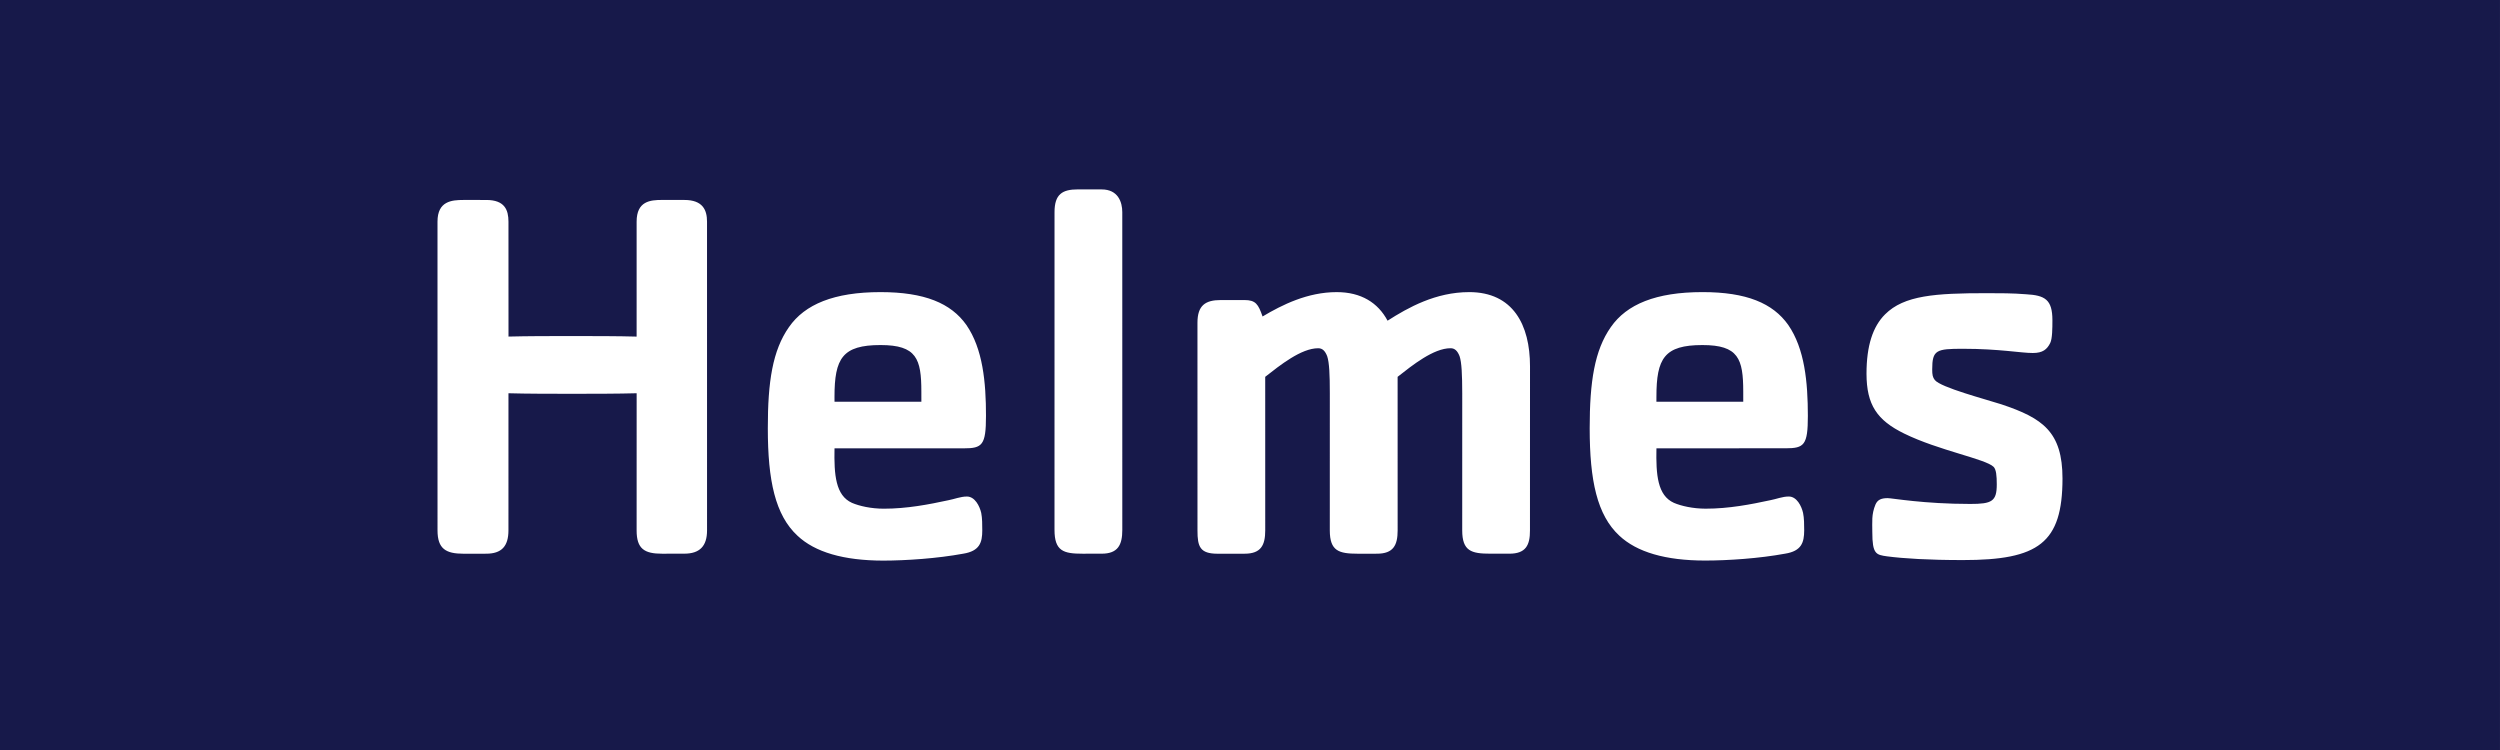 <?xml version="1.0" encoding="UTF-8" standalone="no"?>
<!-- Created with Inkscape (http://www.inkscape.org/) -->
<svg id="svg2" xmlns:rdf="http://www.w3.org/1999/02/22-rdf-syntax-ns#" xmlns="http://www.w3.org/2000/svg" xml:space="preserve" height="106.3" width="354.33" version="1.1" xmlns:cc="http://creativecommons.org/ns#" xmlns:dc="http://purl.org/dc/elements/1.1/"><rect width="100%" height="100%" fill="#808080" stroke="none"/><g id="g10" transform="matrix(1.25,0,0,-1.25,0,106.299)"><g id="g12" fill-rule="nonzero"><path id="path14" fill="#17194a" d="m0,85.039,283.46,0v-85.039h-283.46v85.039z"/><path id="path16" fill="#FFF" d="m77.59,62.367-2.522,0.002c-1.321-0.003-2.886-0.123-2.884-2.465l-0.001-13.031c-2.162,0.061-4.567,0.058-7.264,0.063-2.706,0-5.106-0.004-7.263-0.06l-0.003,13.031c-0.002,1.318-0.417,2.461-2.52,2.458l-2.581,0.001c-1.323-0.002-2.948-0.124-2.946-2.46l0.002-35.006c0.002-2.103,0.959-2.643,2.939-2.646l2.581,0.003c1.742-0,2.522,0.843,2.522,2.644l0.002,15.548c2.166-0.061,4.565-0.058,7.262-0.063,2.708,0.005,5.107,0.004,7.272,0.064l-0.003-15.552c-0.002-2.102,0.897-2.643,2.883-2.642l2.521,0.004c1.738,0.001,2.581,0.842,2.581,2.639l-0.002,35.005c0.003,1.318-0.48,2.465-2.578,2.462zm34.207-24.501c0.003,3.845-0.359,7.626-2.223,10.327-1.742,2.468-4.743,3.723-9.733,3.725-5.277,0-8.583-1.381-10.381-3.962-1.859-2.644-2.405-6.185-2.4-11.473-0.002-5.943,0.842-9.848,3.363-12.185,1.98-1.864,5.224-2.82,9.726-2.824,2.586,0.004,6.128,0.243,9.066,0.785,1.857,0.298,2.16,1.258,2.161,2.635-0.003,0.663,0.002,1.383-0.118,1.986-0.18,0.782-0.722,1.86-1.623,1.861-0.72,0.001-1.443-0.3-2.105-0.421-2.222-0.479-4.683-0.96-7.326-0.959-1.436,0.001-2.762,0.3-3.601,0.661-1.859,0.837-2.043,3.182-1.981,6.185l14.652-0.002c2.098-0.003,2.525,0.359,2.522,3.66zm-7.326,1.624-9.848,0.001-0.003,0.541c0,4.386,0.901,5.885,5.23,5.883,4.083-0.001,4.619-1.565,4.619-5.284,0,0,0.005-0.722,0.002-1.14zm20.438,24.071-2.702,0.004c-1.742,0-2.64-0.539-2.639-2.581l-0.002-36.023c-0.001-2.405,1.022-2.706,3.18-2.704l2.161,0.002c1.865-0.004,2.346,1.017,2.346,2.696l-0.002,36.029c0.003,1.139-0.482,2.582-2.342,2.577zm41.667-11.644c-3.787-0.001-6.904-1.742-9.246-3.24-1.083,2.039-3.003,3.24-5.763,3.24-3.305,0.001-6.184-1.436-8.411-2.762-0.48,1.38-0.775,1.86-2.036,1.863l-2.706,0c-1.739-0.001-2.641-0.604-2.639-2.58l0.002-23.543c-0.005-1.859,0.297-2.636,2.274-2.64l3.066,0.002c1.86,0,2.342,0.962,2.342,2.642l-0.002,17.414c1.687,1.322,4.086,3.244,6.009,3.24,0.477,0.003,0.781-0.298,1.017-0.899,0.243-0.72,0.3-2.101,0.3-4.205l-0.002-15.553c0.004-2.337,1.023-2.638,3.184-2.64l2.161,0.002c1.865,0,2.346,0.962,2.347,2.642l-0.003,17.412c1.682,1.324,4.081,3.245,6.004,3.243,0.477,0.002,0.784-0.299,1.022-0.901,0.242-0.719,0.295-2.1,0.301-4.204l-0.002-15.548c0.002-2.342,1.027-2.644,3.184-2.642l2.161-0.001c1.864,0,2.346,0.962,2.337,2.642l0.005,18.614c-0,4.683-1.92,8.407-6.905,8.404zm38.41-14.047c-0.002,3.841-0.358,7.622-2.223,10.324-1.741,2.468-4.742,3.727-9.728,3.725-5.282-0.001-8.589-1.382-10.386-3.962-1.854-2.639-2.4-6.185-2.401-11.472-0-5.939,0.838-9.844,3.363-12.186,1.983-1.858,5.22-2.818,9.723-2.818,2.585-0.001,6.127,0.238,9.069,0.779,1.862,0.297,2.16,1.258,2.167,2.636-0.003,0.666-0.003,1.388-0.128,1.986-0.174,0.777-0.717,1.86-1.616,1.859-0.725,0.003-1.444-0.3-2.101-0.419-2.226-0.479-4.688-0.96-7.33-0.96-1.441,0.002-2.763,0.302-3.601,0.662-1.86,0.842-2.038,3.183-1.977,6.182l14.648,0.002c2.102,0.001,2.523,0.359,2.521,3.665zm-7.325,1.62-9.848-0.001,0.002,0.541c-0.005,4.386,0.901,5.885,5.219,5.884,4.085,0.003,4.624-1.561,4.625-5.285,0,0,0.003-0.721,0.001-1.14zm29.288-0.301c-1.866,0.599-6.908,1.919-7.569,2.763-0.238,0.295-0.297,0.596-0.295,1.2-0.002,2.22,0.479,2.339,3.478,2.341,4.147-0.001,6.607-0.485,7.928-0.478,1.138-0.003,1.618,0.418,1.975,1.135,0.24,0.484,0.248,1.685,0.248,2.582-0.003,2.346-0.843,2.824-3.001,2.943-1.504,0.123-2.945,0.12-4.449,0.122-5.818,0.001-9.365-0.241-11.524-2.401-1.384-1.38-2.103-3.54-2.105-6.724,0.004-3.544,1.202-5.285,4.262-6.787,3.905-1.921,9.245-2.881,10.151-3.781,0.294-0.3,0.357-1.019,0.357-1.983,0.001-1.924-0.542-2.223-3.002-2.221-5.282-0.001-8.887,0.661-9.365,0.658-0.725,0.001-1.142-0.177-1.383-0.718-0.475-1.142-0.359-1.984-0.362-3.122-0-2.522,0.428-2.584,1.684-2.761,1.861-0.243,4.686-0.422,8.59-0.421,8.581-0.001,11.283,1.922,11.291,9.247-0.005,5.282-2.228,6.843-6.91,8.405"/></g></g></svg>

